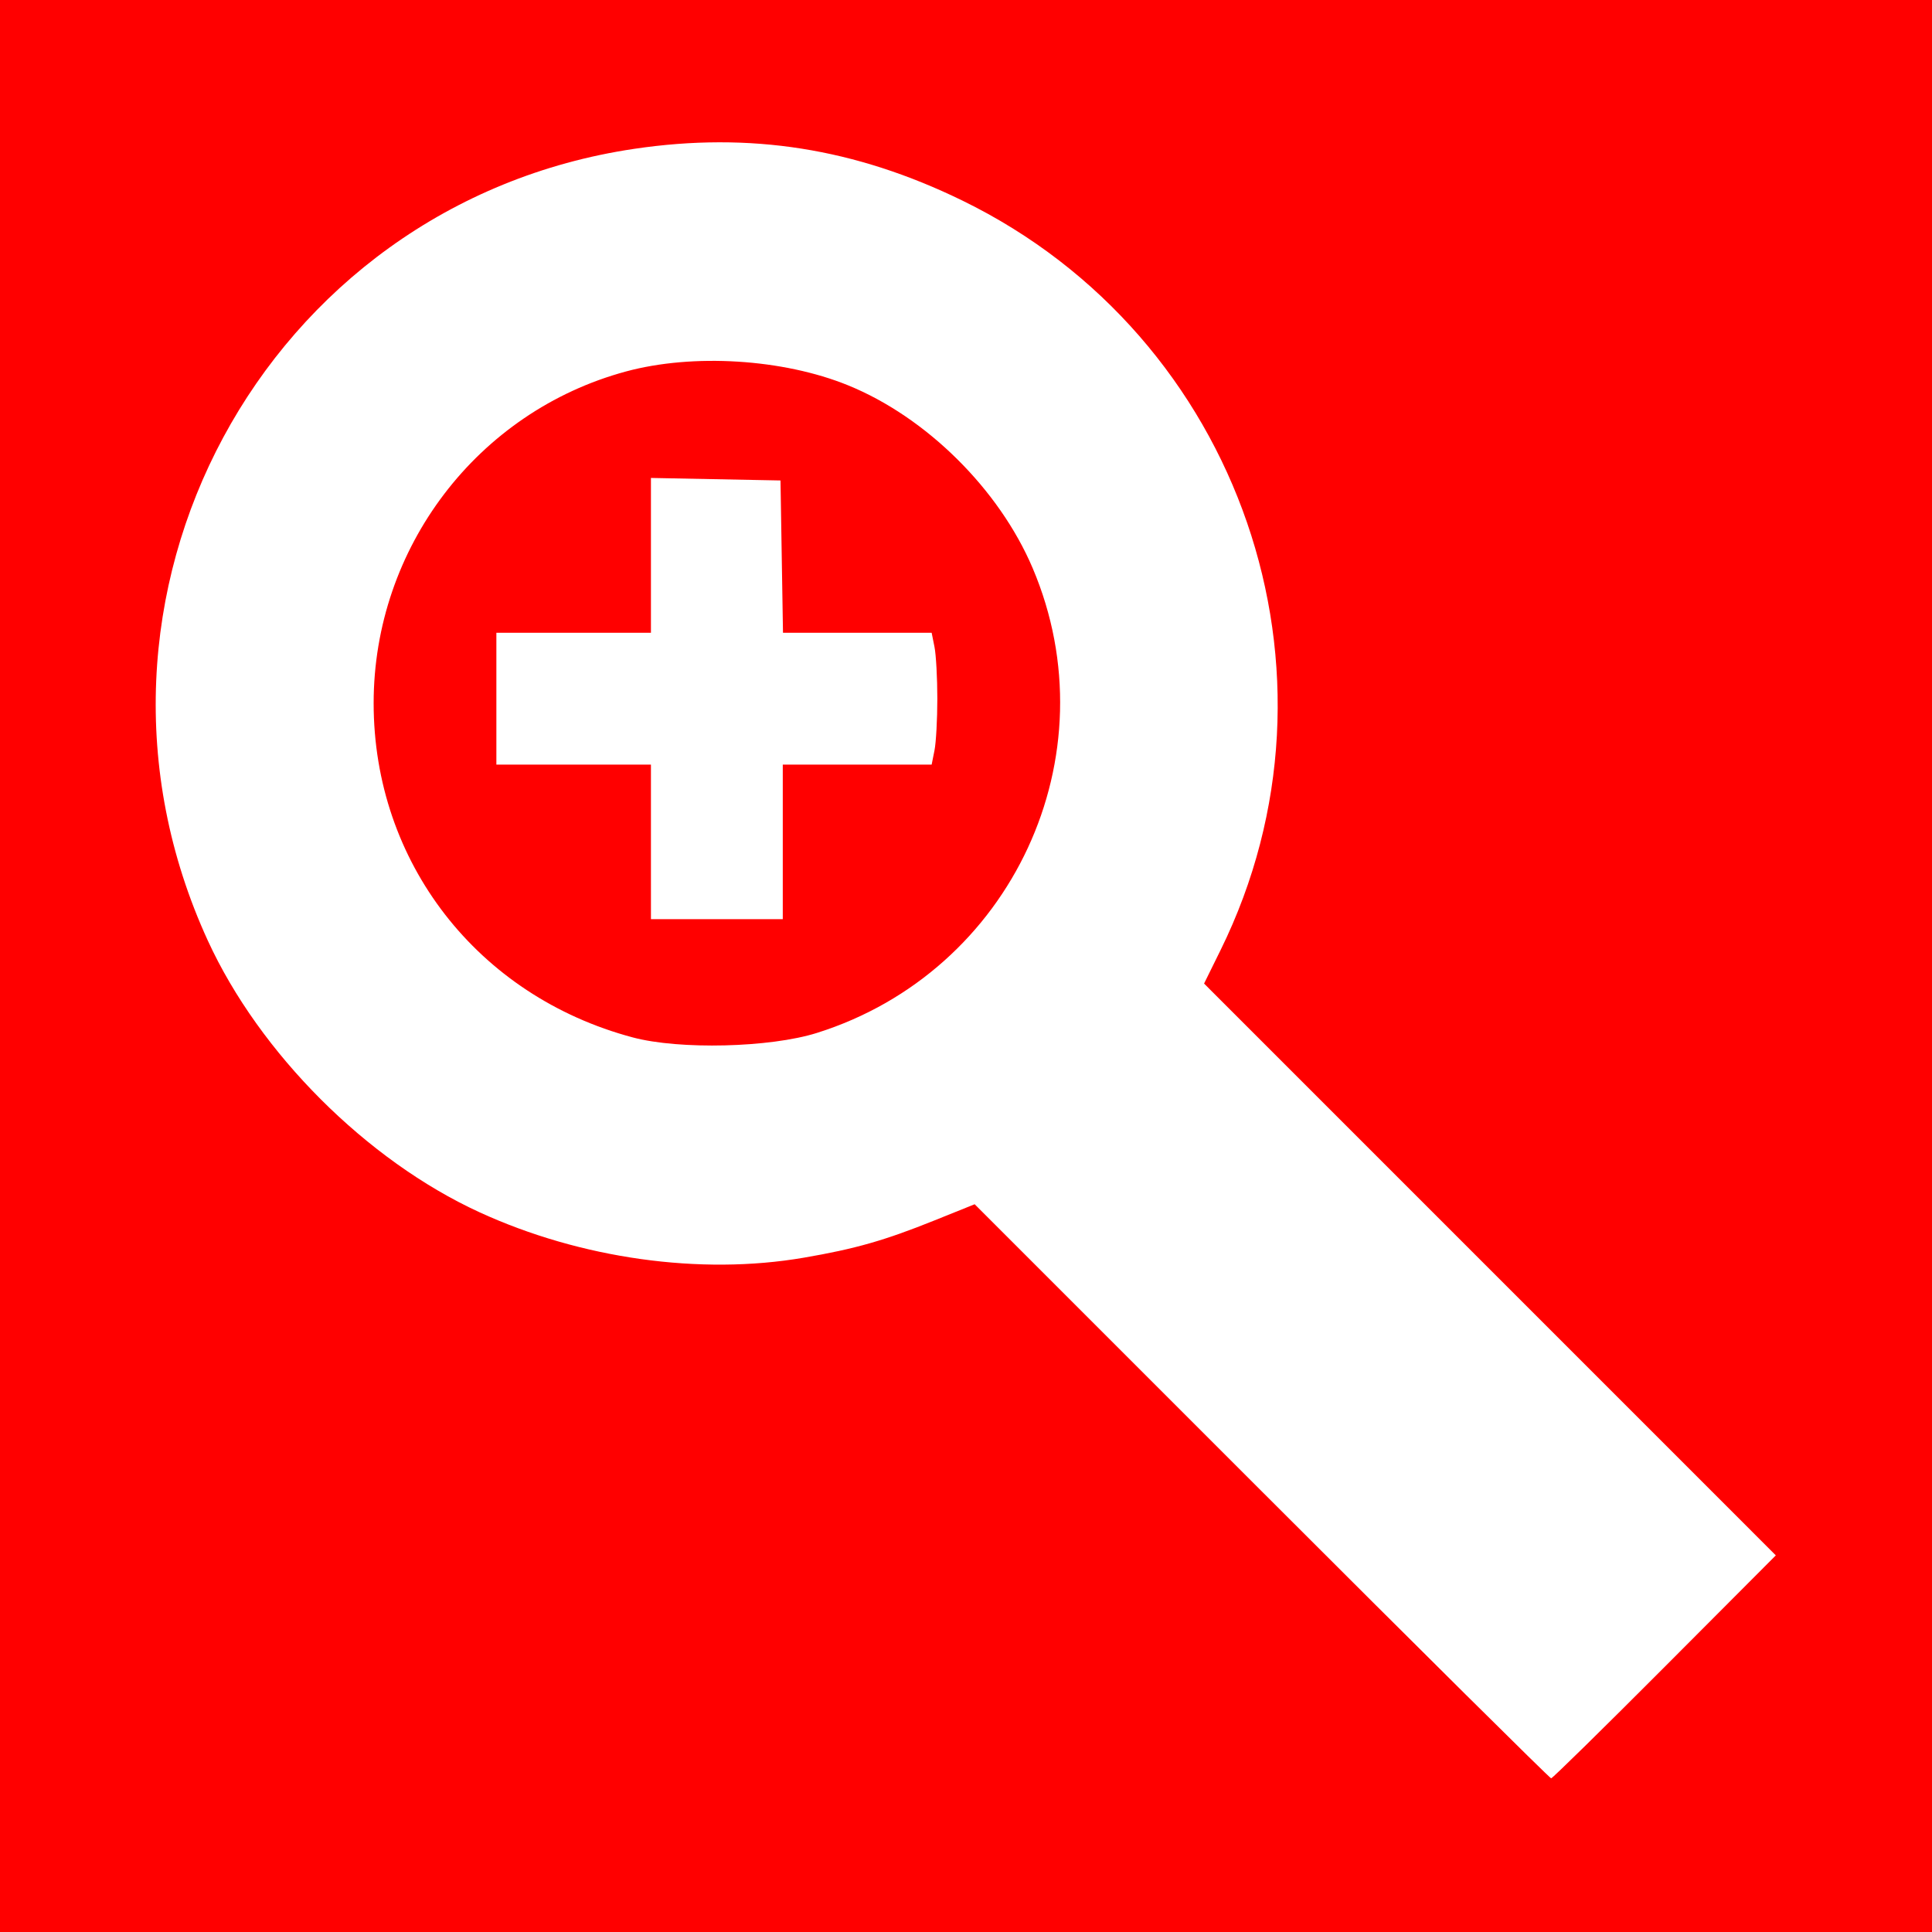 <svg xmlns="http://www.w3.org/2000/svg"
     xmlns:xlink="http://www.w3.org/1999/xlink"
     lang="en-GB"
     viewBox="0 0 566.66 566.66">

<rect x="0" y="0" width="566.66" height="566.66" style="fill:#333333;stroke:none;opacity:1;fill-opacity:1"/>

<title>Zoom In Icon</title>

<defs>
<style type="text/css"><![CDATA[

rect {
  width: 566.66px;
  height: 566.66px;
  fill: rgb(255, 0, 0);
}

path {
  fill: rgb(255, 255, 255);
  stroke-width: 1.33;
}

]]></style>

</defs>

<rect x="0" y="0"></rect>

<path d="m 370.062,437.398 -84.19,-84.19 -11.809,4.751 c -14.662,5.898 -23.175,8.326 -38.317,10.927 -30.336,5.212 -65.473,0.284 -95.144,-13.345 C 107.549,340.359 76.149,308.959 60.967,275.906 14.956,175.736 77.382,59.784 186.005,43.655 c 33.972,-5.044 64.77,-0.188 96.278,15.18 81.659,39.83 115.703,138.715 75.695,219.866 l -4.822,9.781 83.848,83.856 83.848,83.856 -32.597,32.696 c -17.928,17.983 -32.914,32.696 -33.301,32.696 -0.387,0 -38.589,-37.885 -84.894,-84.19 z M 239.587,302.962 c 57.279,-18.006 86.668,-81.313 63.292,-136.337 -9.823,-23.122 -31.216,-44.297 -54.179,-53.628 -19.058,-7.744 -45.381,-9.377 -65.112,-4.041 -43.591,11.791 -74,51.773 -74,97.297 0,46.616 30.44,85.876 76,98.022 13.716,3.657 40.244,3.011 54,-1.313 z M 190.921,246.921 V 224.254 H 168.254 145.587 v -19.333 -19.333 h 22.667 22.667 v -22.703 -22.703 l 19,0.37 19,0.37 0.366,22.333 0.366,22.333 h 21.801 21.801 l 0.833,4.167 c 0.458,2.292 0.833,9.117 0.833,15.167 0,6.05 -0.375,12.875 -0.833,15.167 l -0.833,4.167 h -21.833 -21.833 v 22.667 22.667 h -19.333 -19.333 z" />
</svg>
